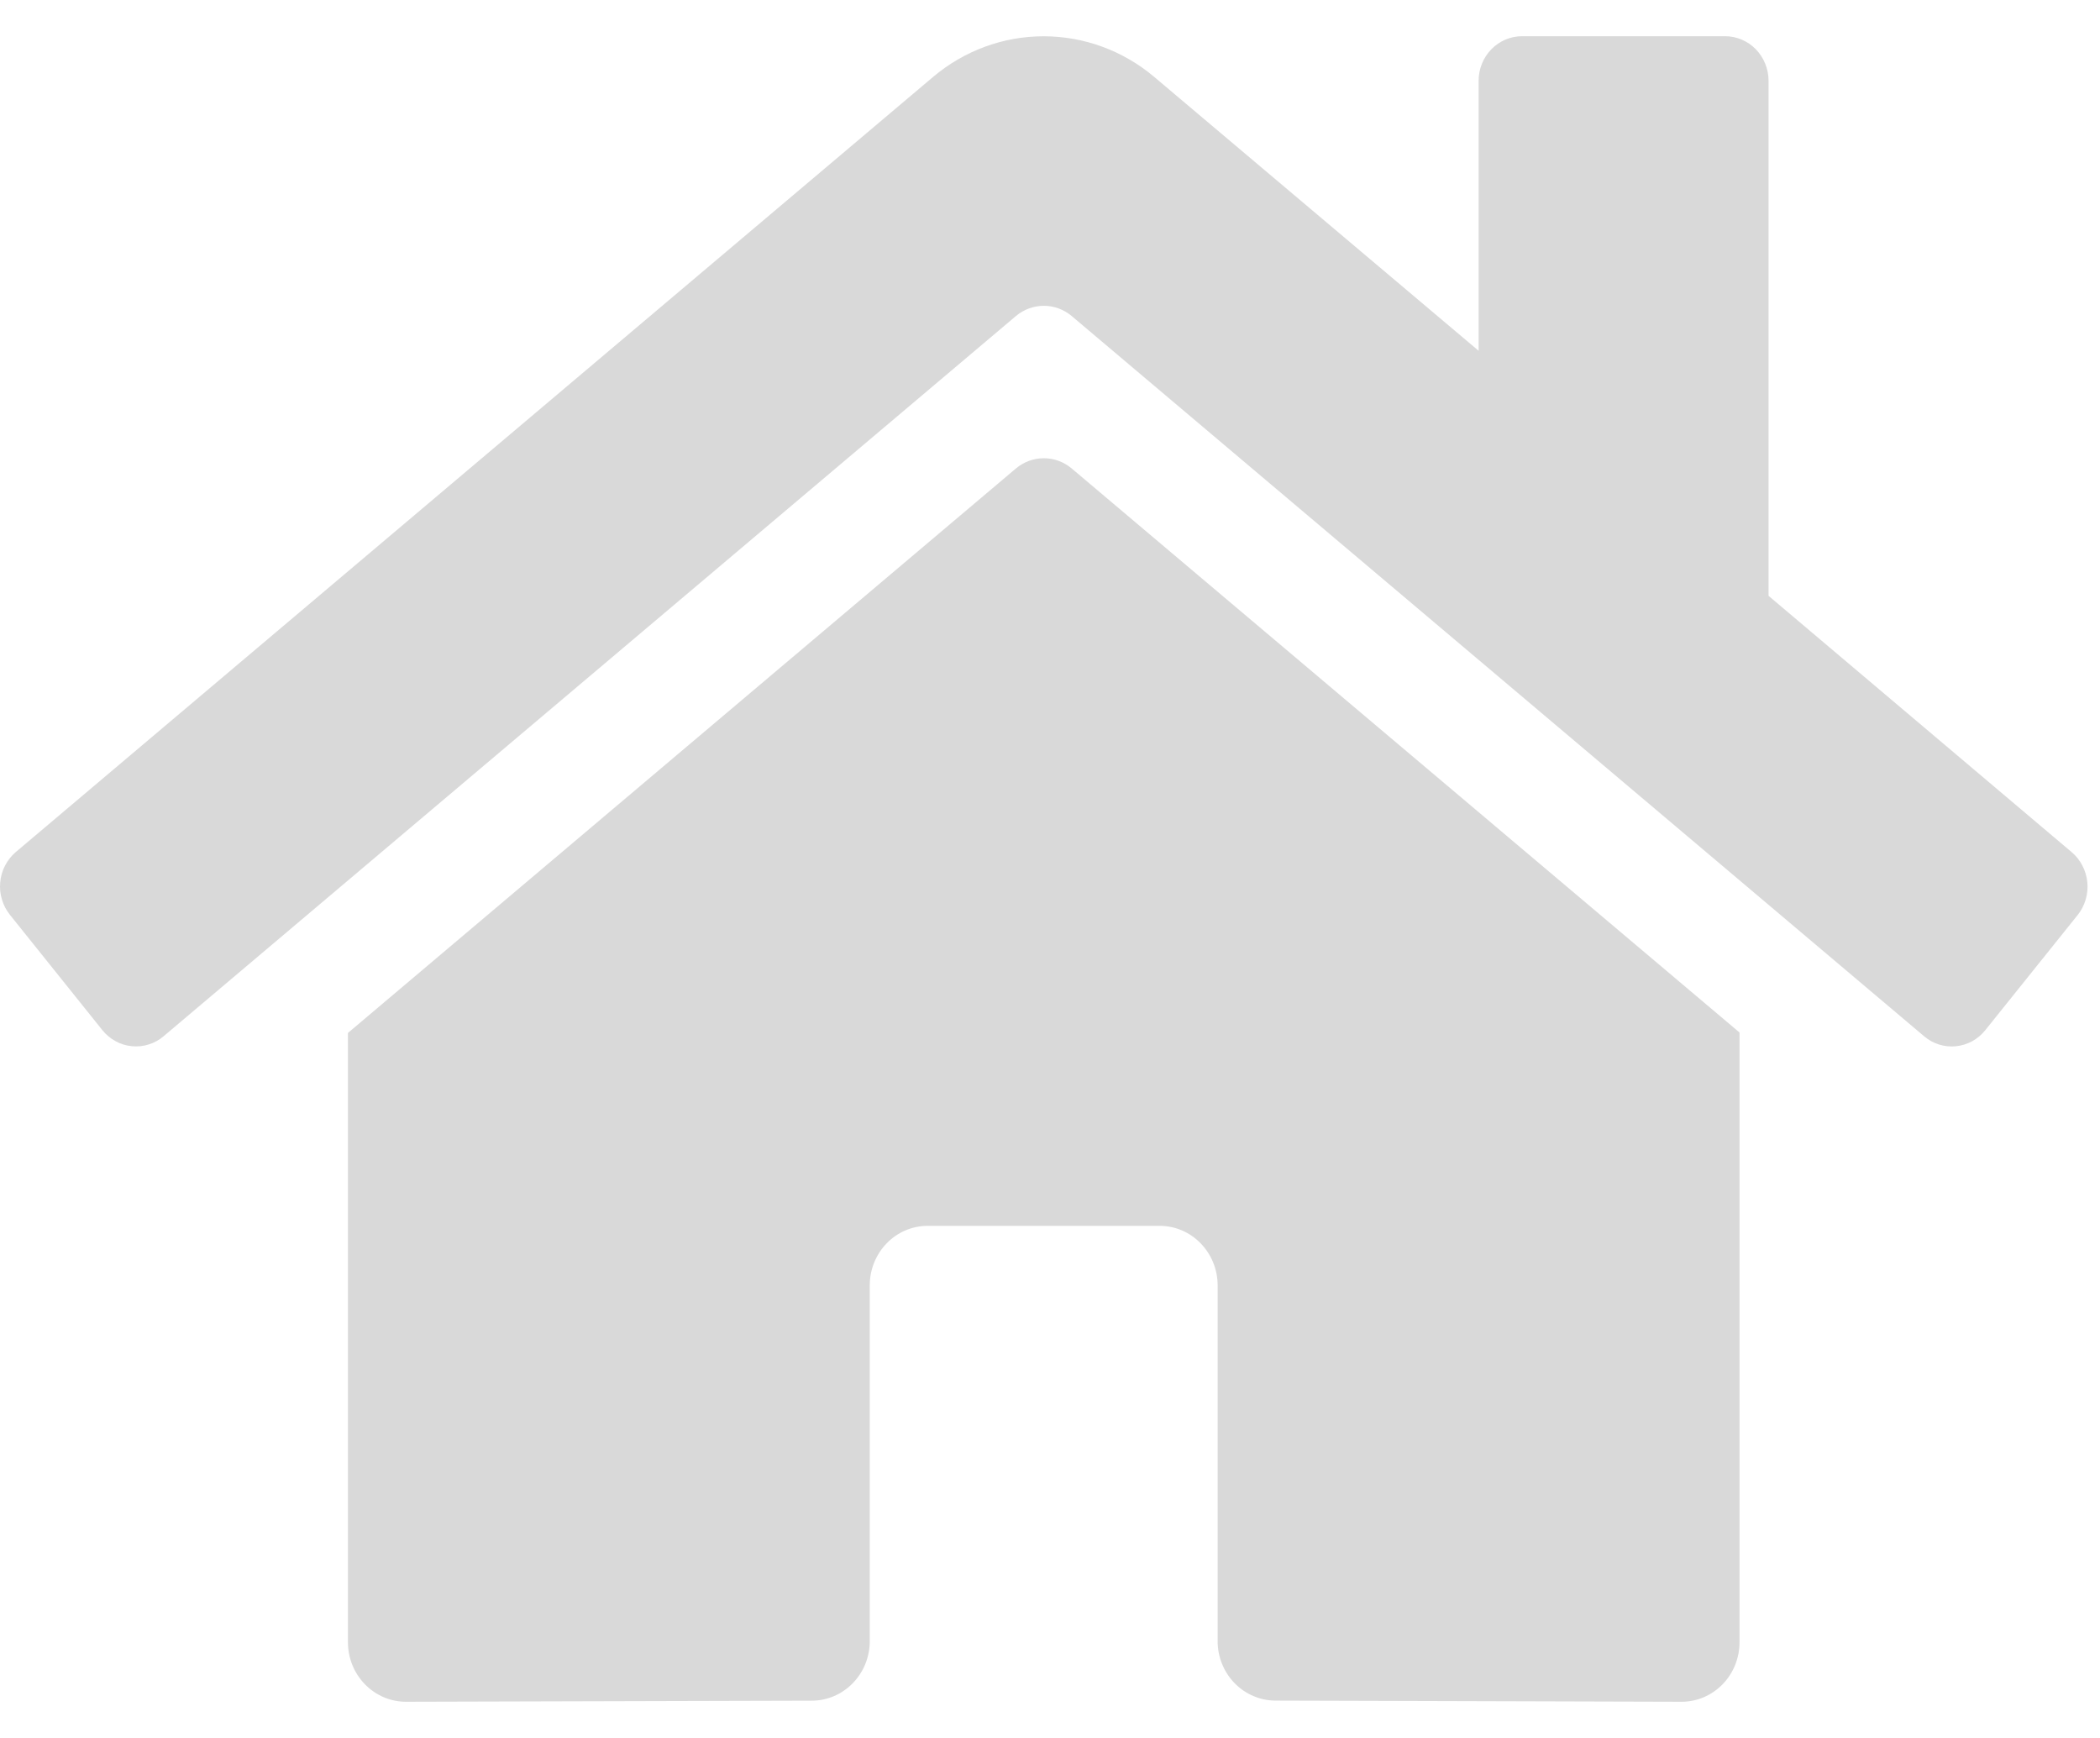 <svg xmlns="http://www.w3.org/2000/svg" width="29" height="24" viewBox="0 0 29 24" fill="none">
  <path d="M14.032 6.467L4.805 14.264V22.678C4.805 22.896 4.889 23.105 5.04 23.259C5.19 23.413 5.393 23.5 5.606 23.5L11.214 23.485C11.425 23.484 11.628 23.397 11.777 23.243C11.927 23.089 12.011 22.881 12.011 22.664V17.749C12.011 17.532 12.095 17.323 12.245 17.169C12.395 17.014 12.599 16.928 12.811 16.928H16.014C16.227 16.928 16.43 17.014 16.58 17.169C16.73 17.323 16.815 17.532 16.815 17.749V22.66C16.814 22.768 16.835 22.875 16.875 22.975C16.915 23.075 16.974 23.166 17.049 23.243C17.123 23.319 17.211 23.38 17.309 23.421C17.406 23.463 17.51 23.484 17.616 23.484L23.222 23.5C23.434 23.5 23.638 23.413 23.788 23.259C23.938 23.105 24.022 22.896 24.022 22.678V14.258L14.797 6.467C14.689 6.377 14.554 6.328 14.415 6.328C14.275 6.328 14.14 6.377 14.032 6.467ZM28.607 11.766L24.423 8.228V1.116C24.423 0.953 24.359 0.796 24.247 0.68C24.134 0.565 23.981 0.5 23.822 0.5H21.02C20.86 0.5 20.708 0.565 20.595 0.68C20.482 0.796 20.419 0.953 20.419 1.116V4.844L15.939 1.062C15.509 0.699 14.969 0.501 14.412 0.501C13.855 0.501 13.316 0.699 12.886 1.062L0.218 11.766C0.157 11.818 0.107 11.881 0.07 11.953C0.033 12.024 0.01 12.102 0.003 12.183C-0.005 12.264 0.003 12.345 0.027 12.422C0.05 12.5 0.088 12.572 0.138 12.634L1.414 14.226C1.464 14.288 1.526 14.34 1.596 14.378C1.665 14.416 1.742 14.44 1.82 14.447C1.899 14.455 1.978 14.447 2.054 14.423C2.129 14.4 2.199 14.361 2.26 14.309L14.032 4.362C14.14 4.272 14.275 4.223 14.415 4.223C14.554 4.223 14.689 4.272 14.797 4.362L26.57 14.309C26.63 14.361 26.701 14.4 26.776 14.424C26.851 14.447 26.931 14.456 27.009 14.448C27.088 14.44 27.164 14.417 27.234 14.379C27.303 14.341 27.365 14.29 27.415 14.227L28.692 12.635C28.742 12.573 28.779 12.5 28.802 12.423C28.825 12.345 28.833 12.263 28.825 12.183C28.817 12.102 28.794 12.024 28.756 11.952C28.719 11.88 28.668 11.817 28.607 11.766Z" fill="#D9D9D9"/>
</svg>